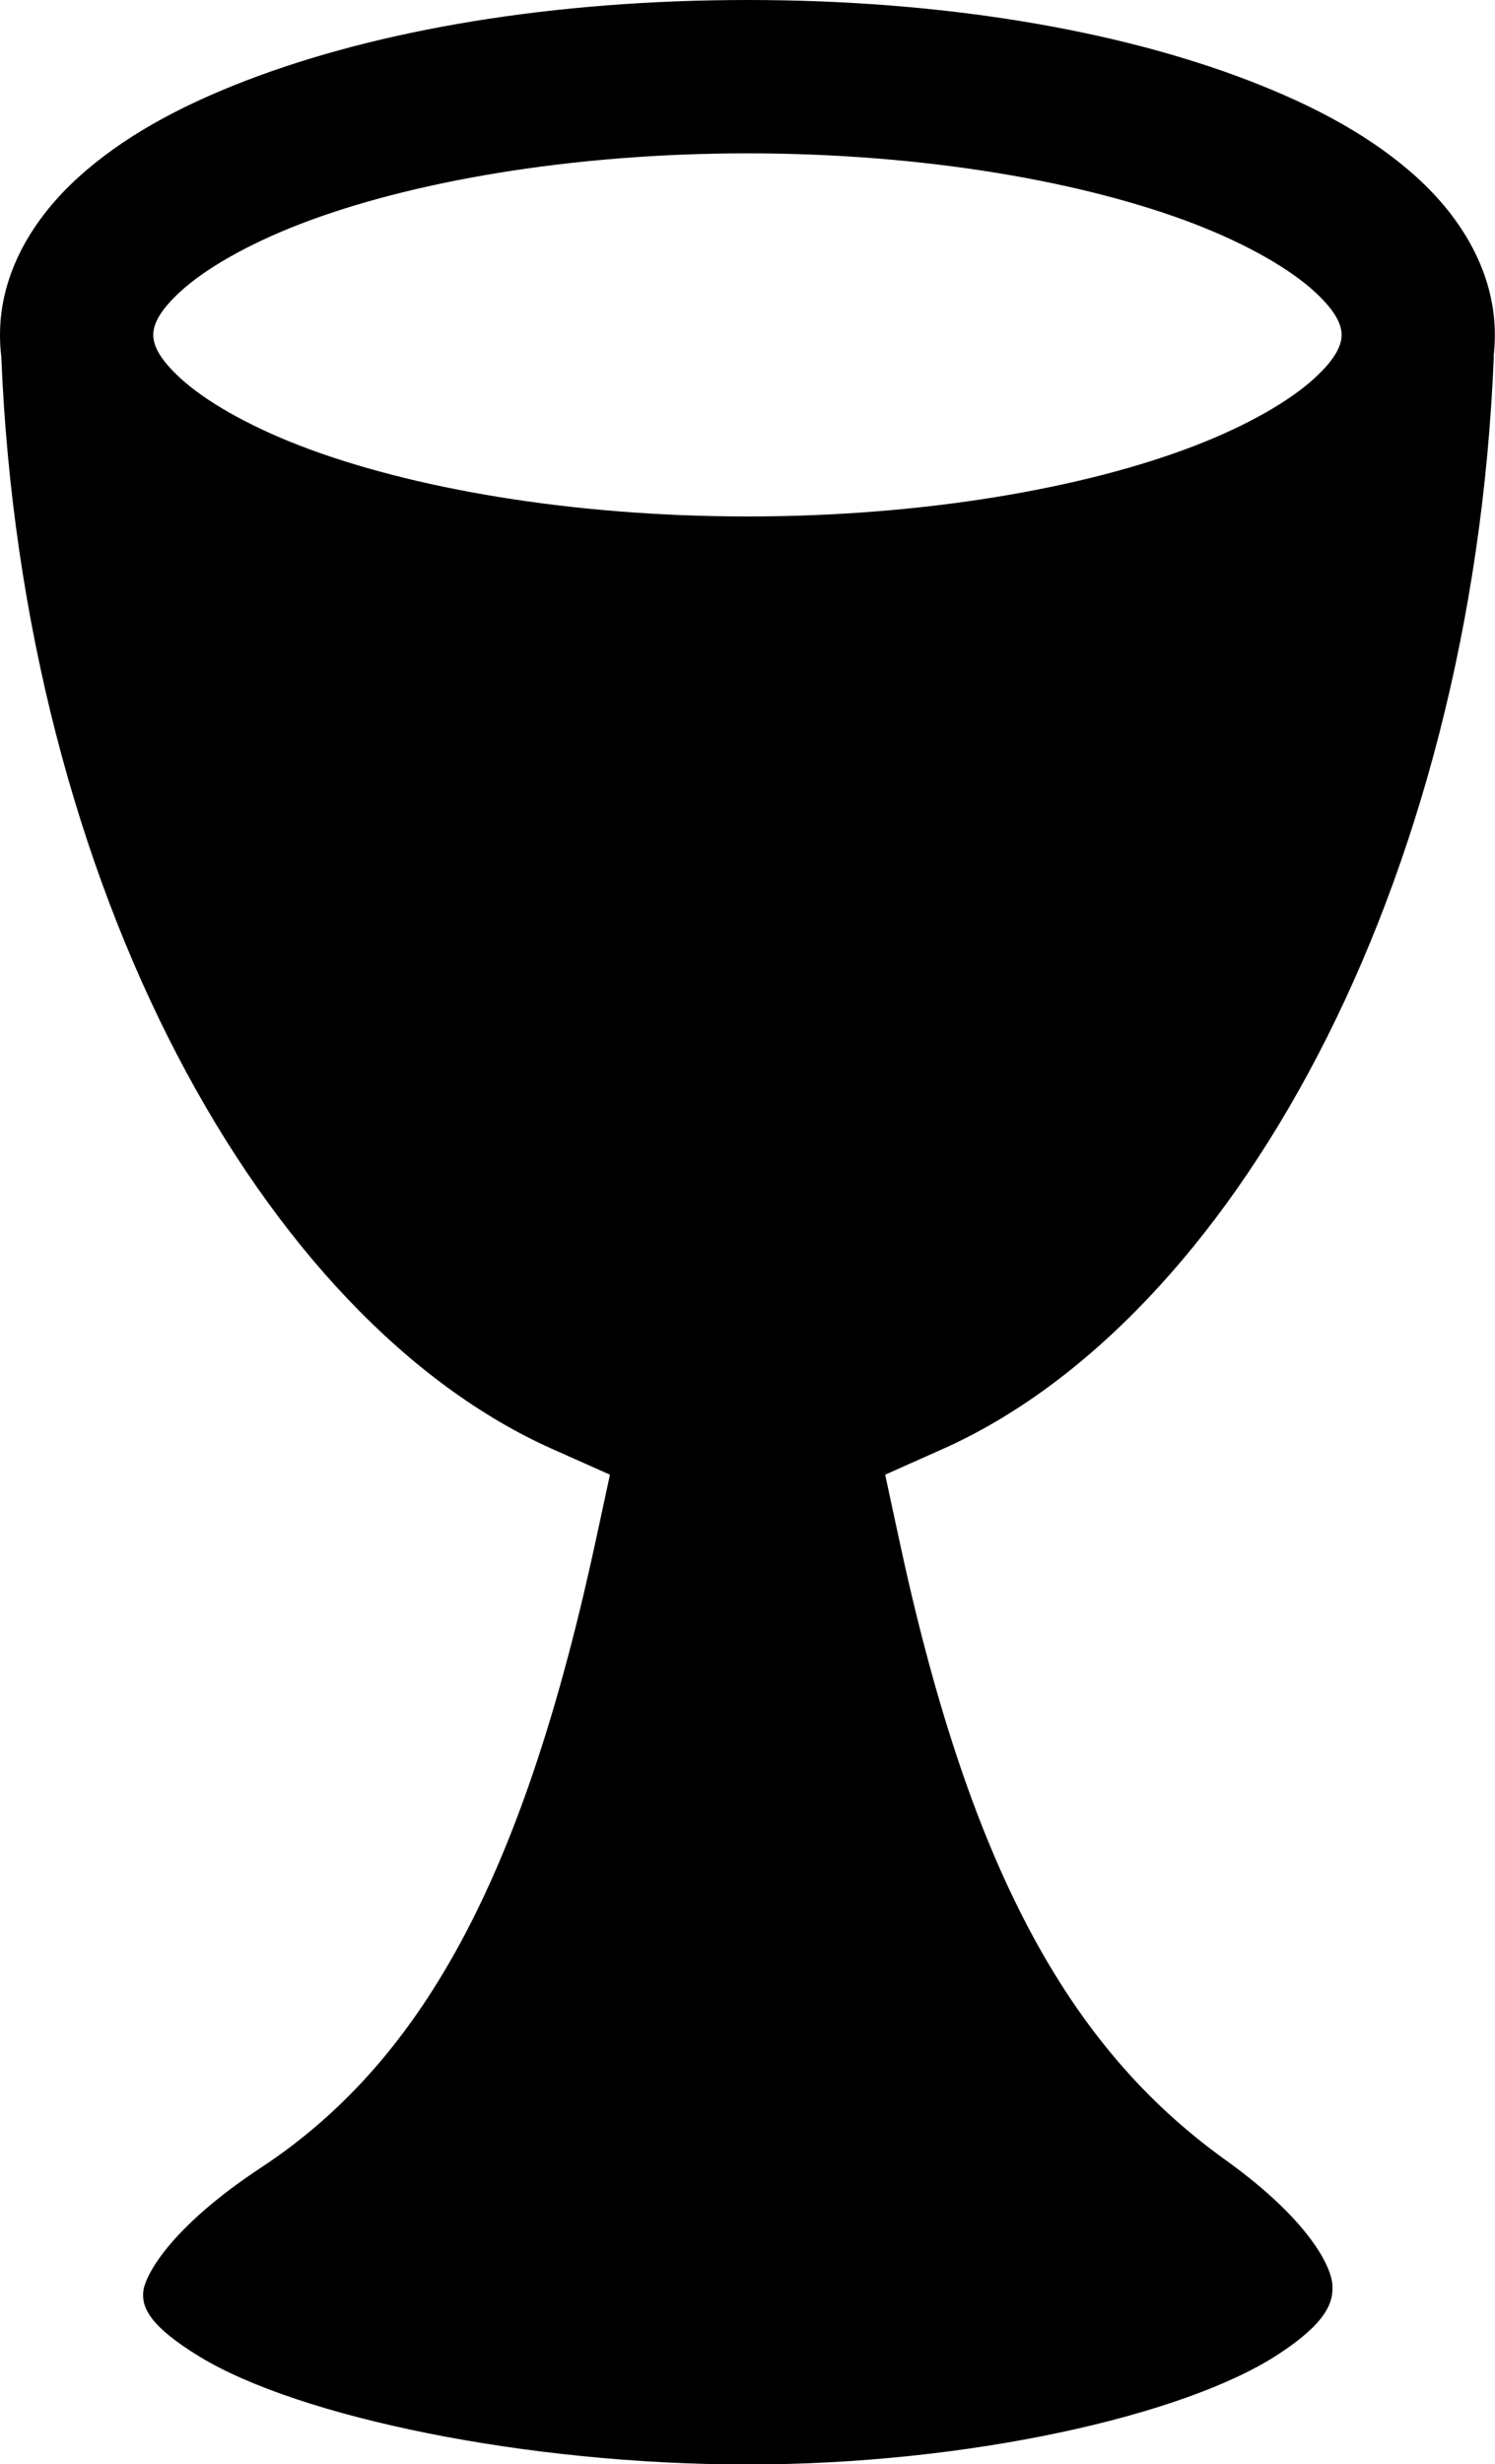 <svg xmlns="http://www.w3.org/2000/svg" viewBox="-91.626 -137.814 182.3 300.3" title="See Grail UI logo">
	<path
		d="m 1 -14 M -0.47 -137.813 C -24.03 -137.813 -45.4 -134.237 -61.688 -127.969 C -69.833 -124.836 -76.733 -121.063 -82.126 -116.159 C -87.518 -111.252 -91.626 -104.629 -91.626 -97.002 C -91.626 -96.112 -91.576 -95.237 -91.469 -94.377 C -88.849 -29.425 -59.389 23.176 -24.189 38.811 L -17.249 41.905 L -18.844 49.311 C -27.489 89.593 -39.419 112.921 -59.784 126.341 C -70.977 133.719 -73.968 139.556 -74.158 141.467 C -74.348 143.377 -73.393 145.667 -67.314 149.373 C -55.156 156.783 -27.389 162.53 -0.47 162.53 C 26.402 162.53 52.788 156.586 64.217 149.122 C 69.933 145.392 71.029 142.902 70.843 140.592 C 70.657 138.28 67.906 132.658 57.749 125.372 C 38.423 111.51 26.422 89.265 17.906 49.31 L 16.311 41.904 L 23.249 38.81 C 58.449 23.175 87.911 -29.426 90.529 -94.378 H 90.499 C 90.605 -95.238 90.655 -96.113 90.655 -97.003 C 90.655 -104.629 86.578 -111.253 81.185 -116.159 C 75.792 -121.064 68.861 -124.836 60.715 -127.969 C 44.427 -134.239 23.088 -137.814 -0.471 -137.814 Z M -0.47 -119.125 C 21.147 -119.125 40.684 -115.655 54 -110.532 C 60.657 -107.97 65.708 -104.969 68.593 -102.344 C 71.479 -99.719 71.968 -98.064 71.968 -97 C 71.968 -95.937 71.48 -94.282 68.594 -91.657 C 65.709 -89.031 60.658 -86.03 54 -83.467 C 40.685 -78.345 21.148 -74.874 -0.468 -74.874 C -22.084 -74.874 -41.652 -78.344 -54.968 -83.468 C -61.626 -86.031 -66.676 -89.032 -69.562 -91.658 C -72.448 -94.282 -72.937 -95.938 -72.937 -97.001 C -72.937 -98.064 -72.447 -99.719 -69.562 -102.344 C -66.676 -104.969 -61.626 -107.97 -54.968 -110.532 C -41.652 -115.655 -22.084 -119.126 -0.468 -119.126 Z"
		fill="currentColor" />
</svg>
